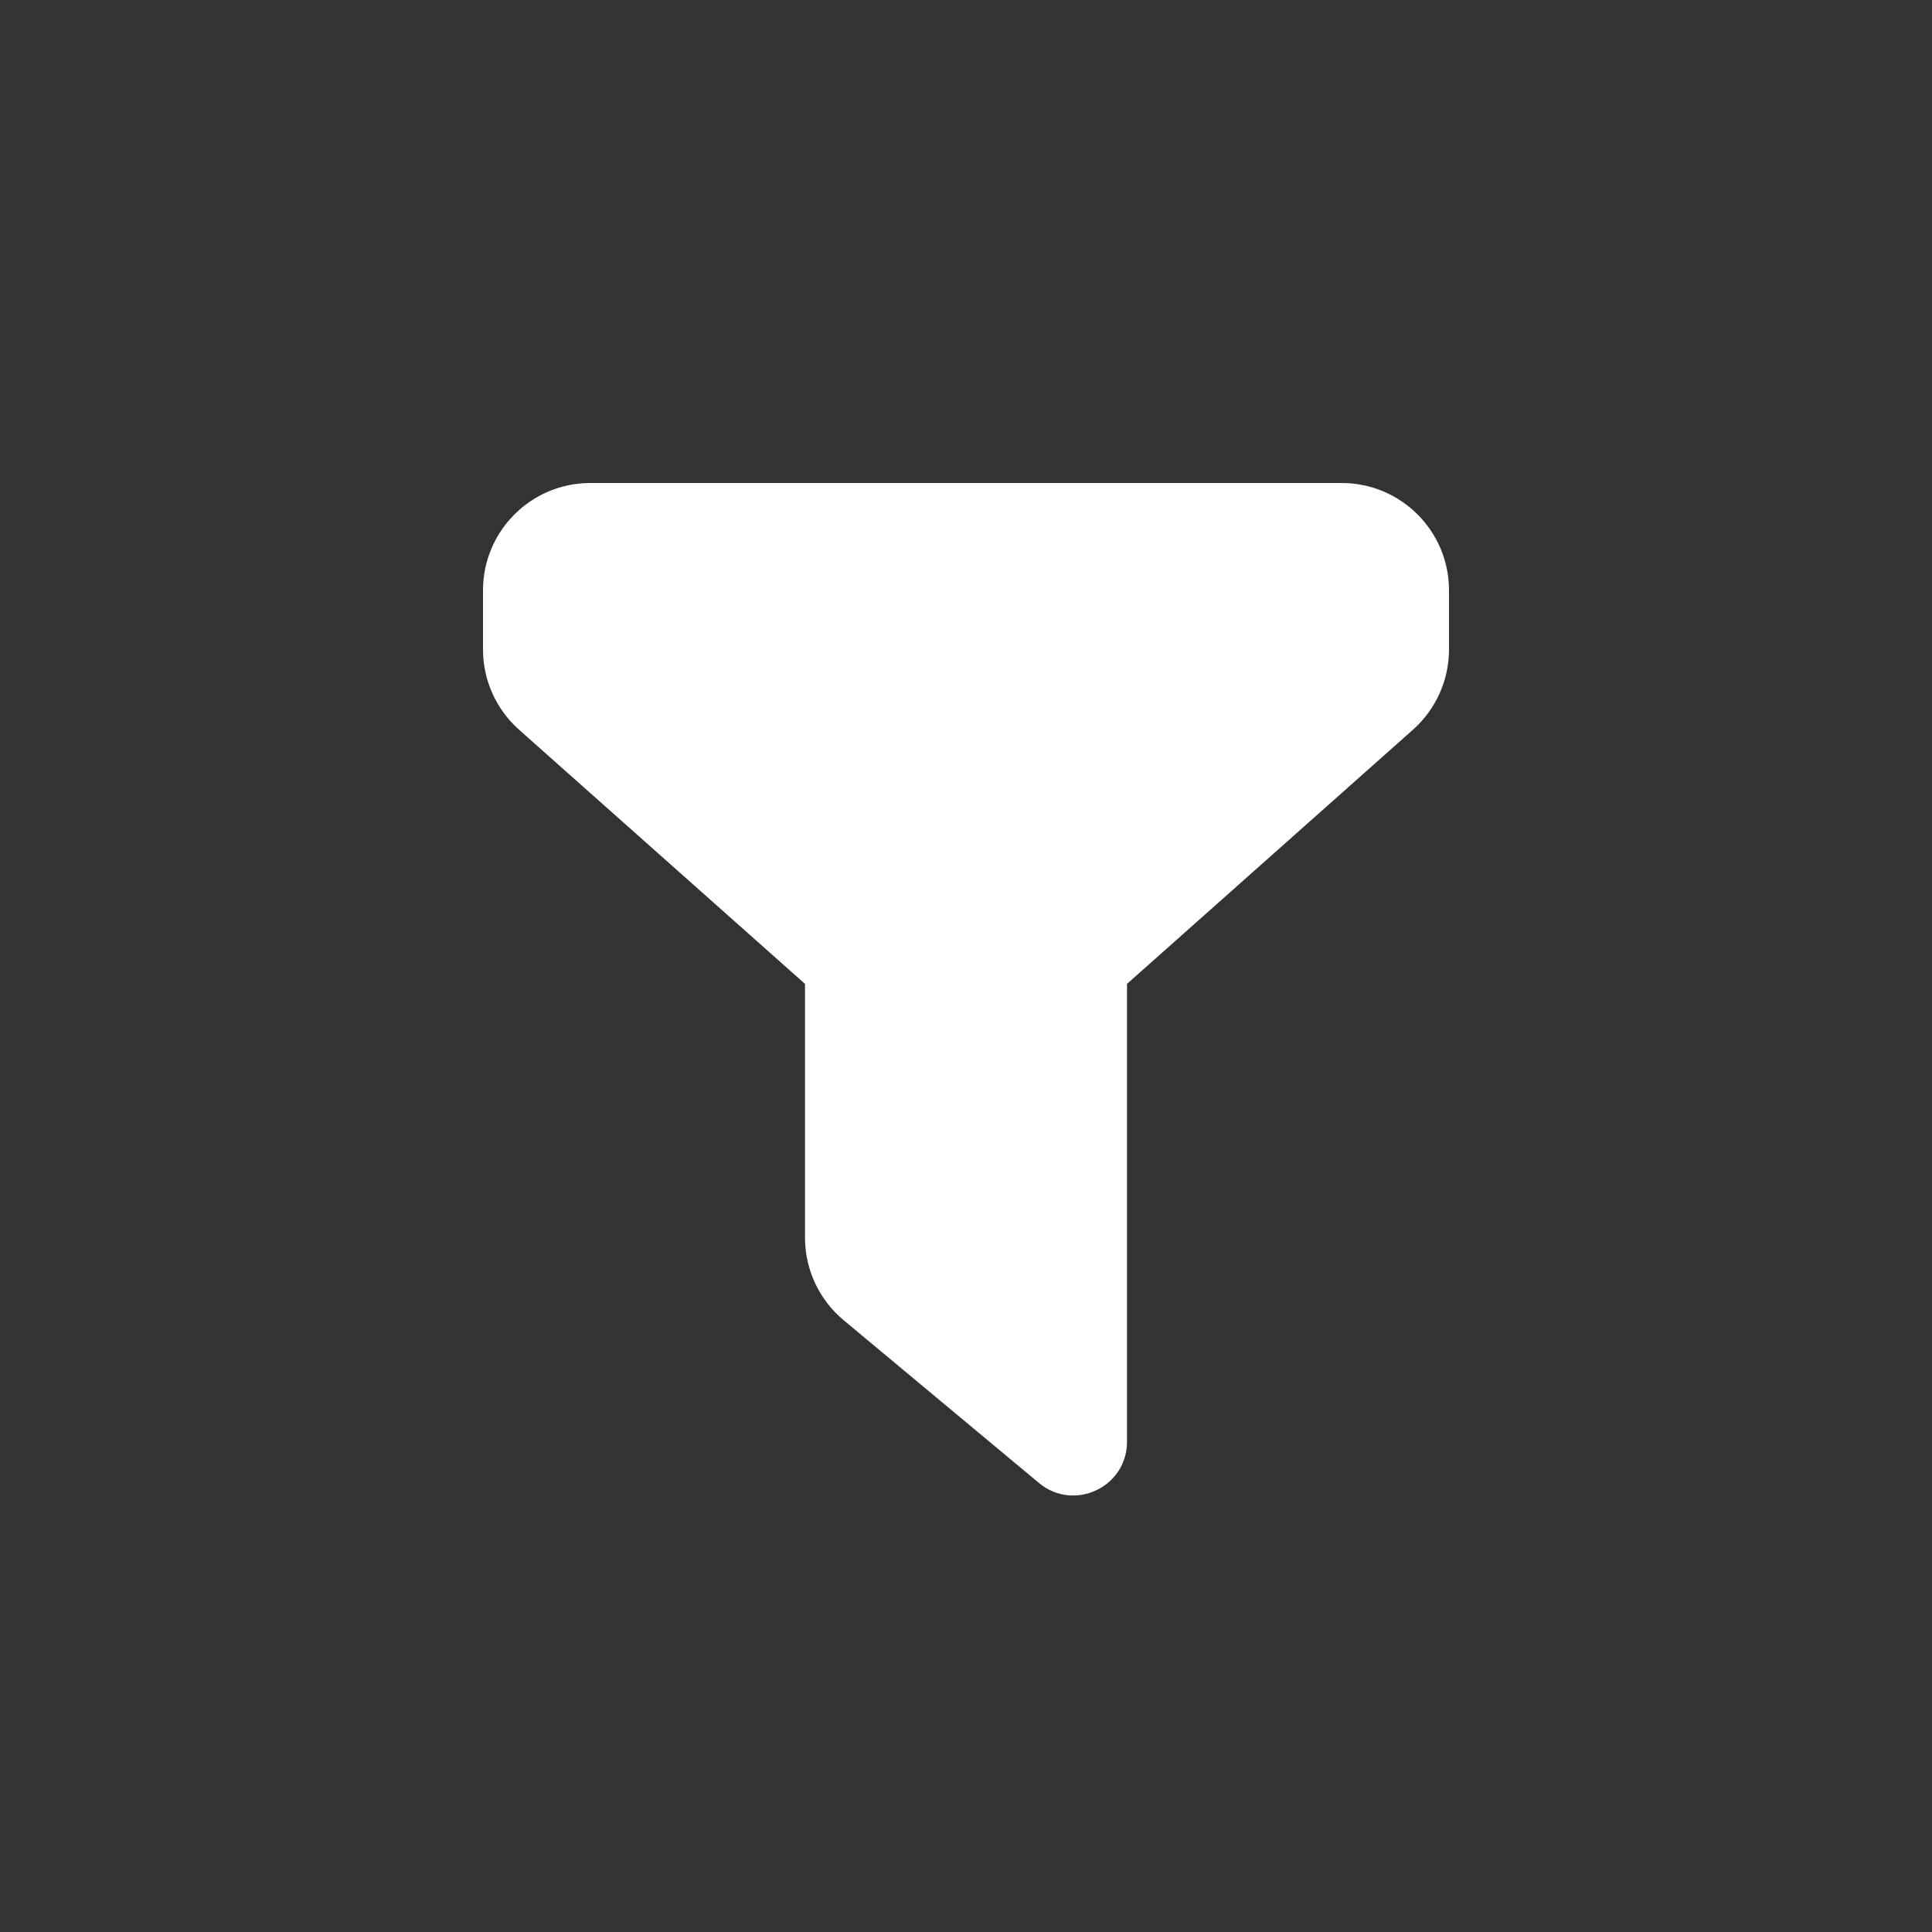 <svg width="144" height="144" viewBox="0 0 144 144" fill="none" xmlns="http://www.w3.org/2000/svg">
<rect x="0" y="0" width="144" height="144" fill="#333333" stroke="none"/>
<path d="M60 73.333L38.685 54.387C36.977 52.868 36 50.693 36 48.407V44C36 39.582 39.582 36 44 36H100C104.418 36 108 39.582 108 44V48.407C108 50.693 107.023 52.868 105.315 54.387L84 73.333V107.46C84 110.851 80.045 112.704 77.439 110.533L62.879 98.399C61.055 96.879 60 94.627 60 92.253V73.333Z" fill="white"/>
</svg>

